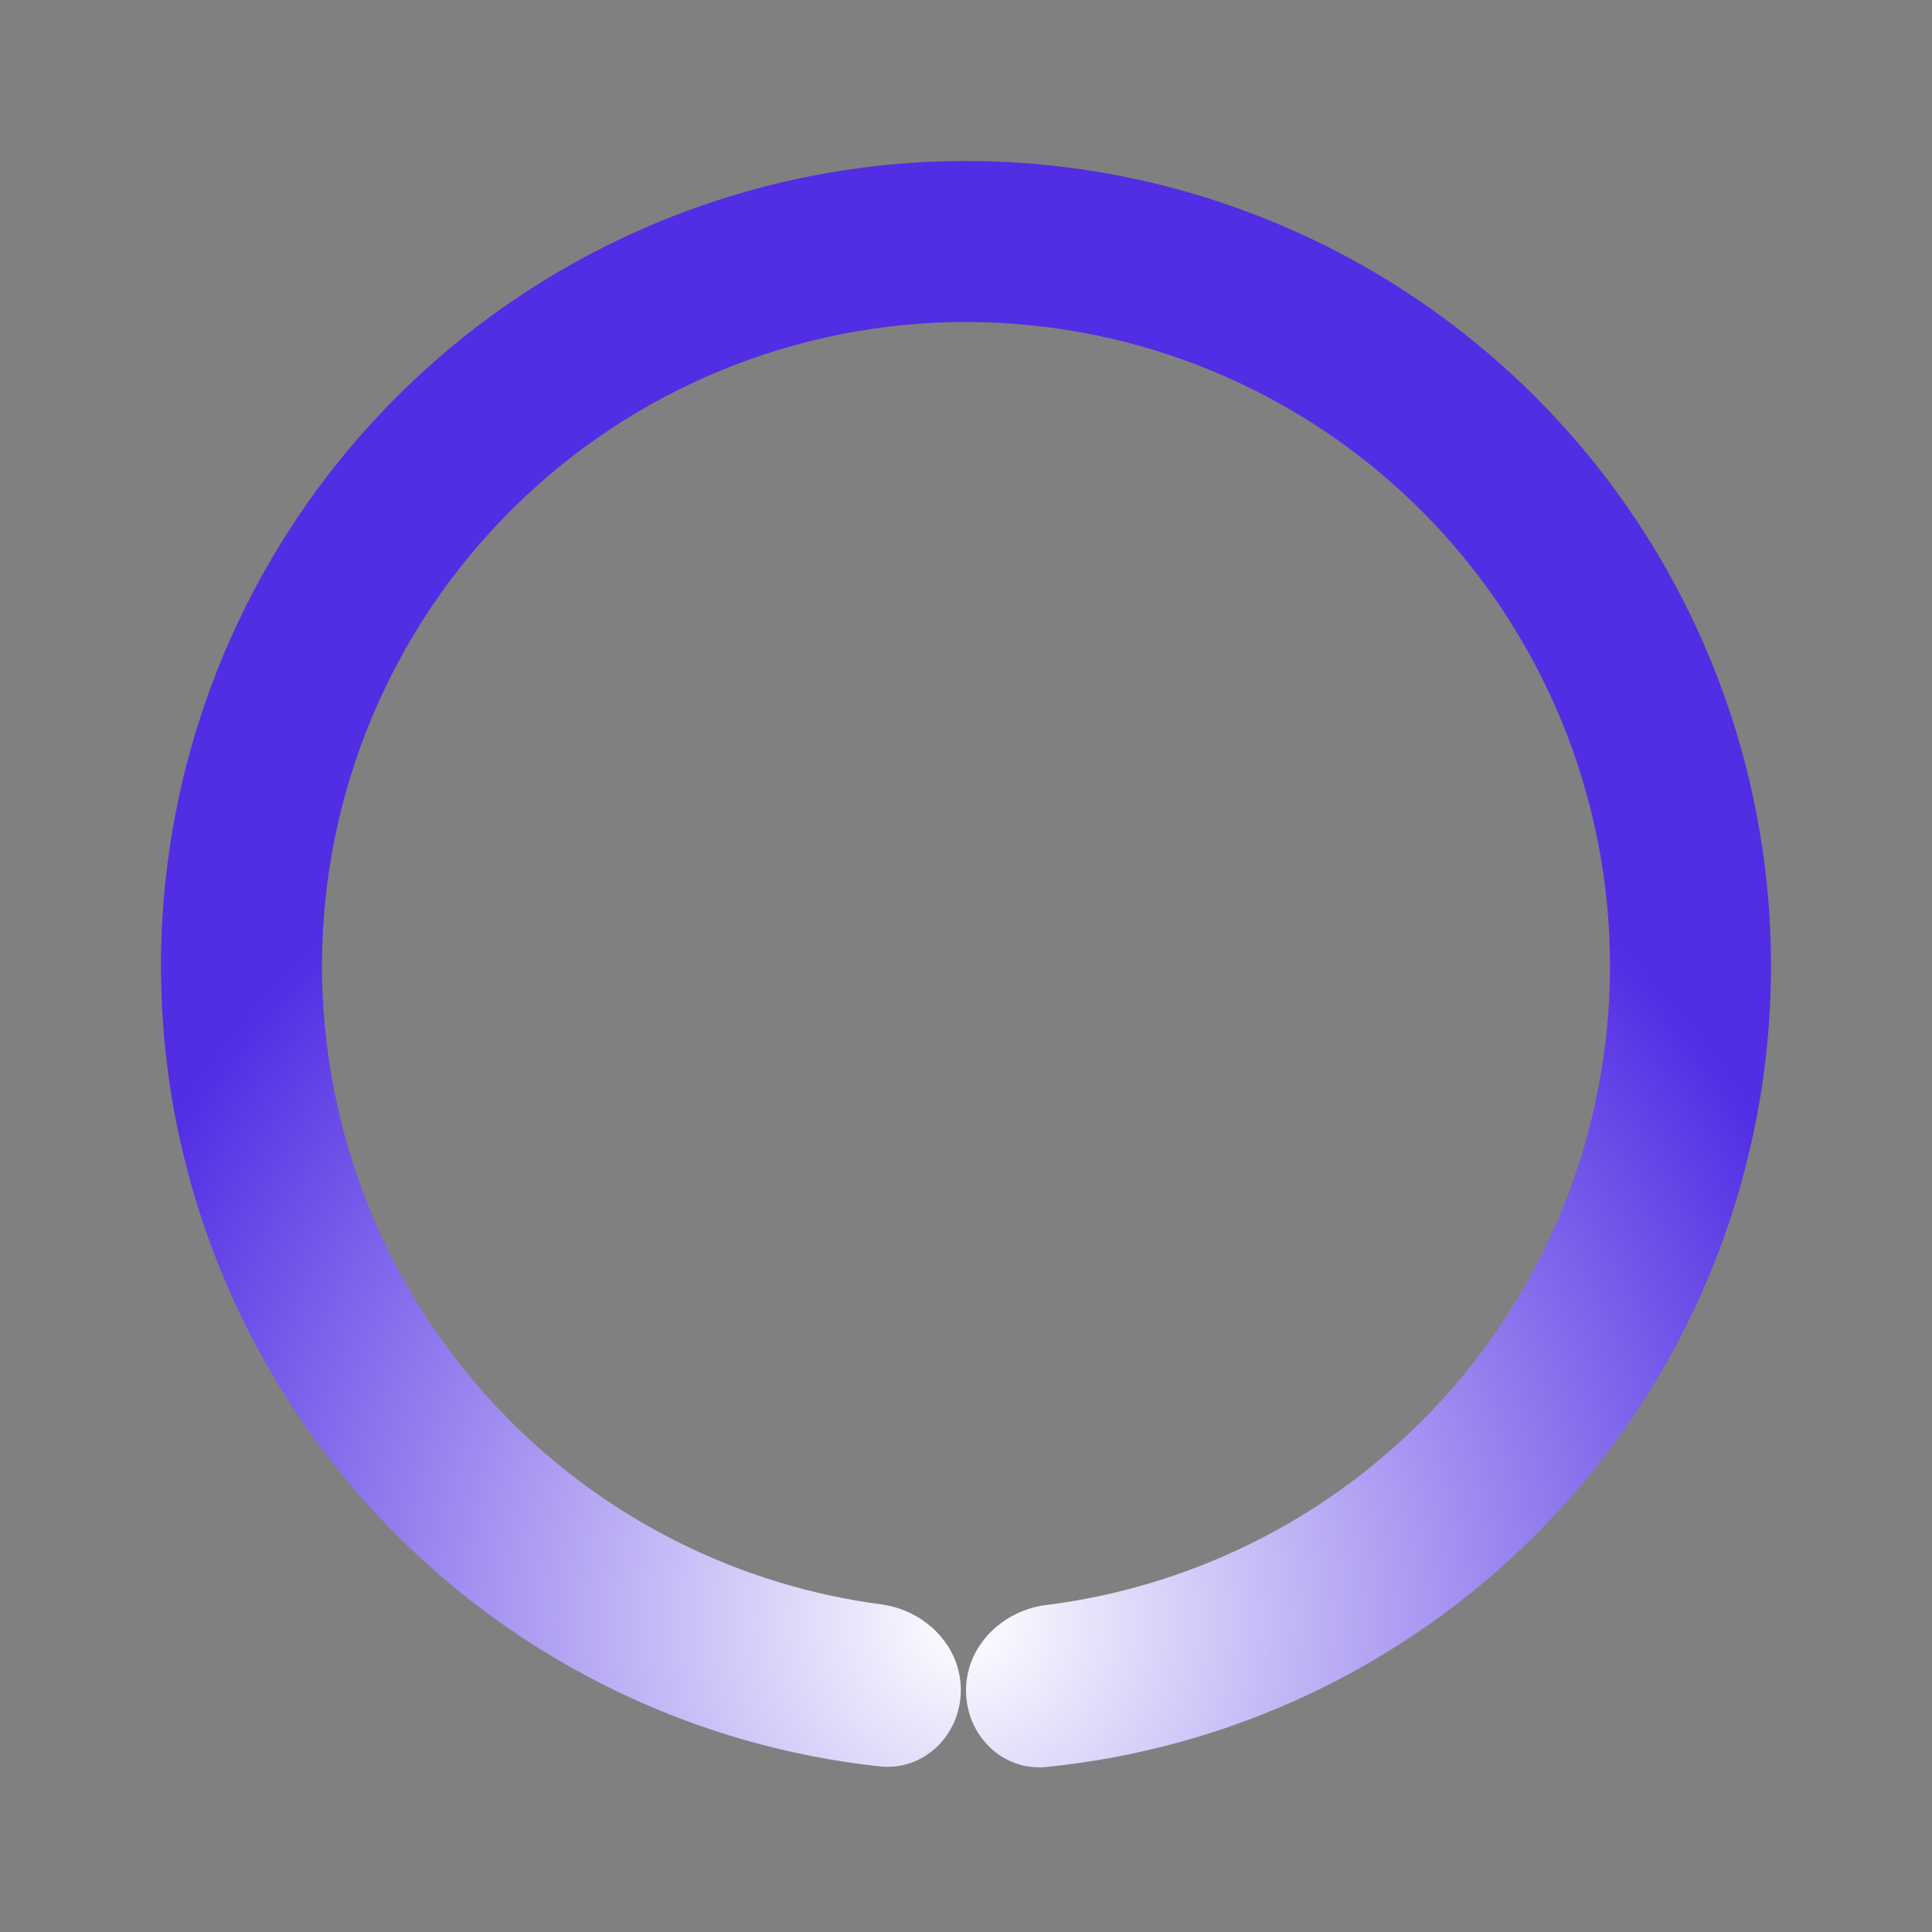 <svg width="24" height="24" viewBox="0 0 24 24" fill="none" xmlns="http://www.w3.org/2000/svg">
<rect x="0" y="0" width="24" height="24" fill="#808080" stroke="none"/>
<g id="Loading">
<path id="Ellipse 4" d="M12 21C12 21.552 12.449 22.005 12.998 21.95C15.281 21.721 17.427 20.712 19.065 19.077C20.94 17.206 21.995 14.667 22 12.018C22.005 9.369 20.958 6.826 19.09 4.948C17.222 3.07 14.685 2.01 12.036 2C9.387 1.991 6.842 3.033 4.961 4.897C3.079 6.762 2.014 9.297 2 11.946C1.986 14.595 3.023 17.142 4.885 19.027C6.511 20.673 8.65 21.697 10.93 21.943C11.48 22.002 11.932 21.552 11.936 21V21C11.94 20.448 11.493 20.003 10.946 19.93C9.196 19.698 7.561 18.891 6.308 17.621C4.819 16.113 3.989 14.076 4 11.957C4.011 9.838 4.863 7.81 6.369 6.318C7.874 4.826 9.909 3.992 12.029 4C14.148 4.008 16.177 4.856 17.672 6.358C19.166 7.861 20.004 9.895 20 12.014C19.996 14.134 19.152 16.165 17.652 17.662C16.389 18.922 14.749 19.718 12.997 19.938C12.45 20.006 12 20.448 12 21V21Z" fill="url(#paint0_angular_4_70)"/>
</g>
<defs>
<radialGradient id="paint0_angular_4_70" cx="1.4" cy="0" r="2" gradientUnits="userSpaceOnUse" gradientTransform="translate(12 12) rotate(90) scale(5.833)">
<stop stop-color="white" stop-opacity="1"/>
<stop offset="1" stop-color="#512DE4"/>
</radialGradient>
</defs>
</svg>
